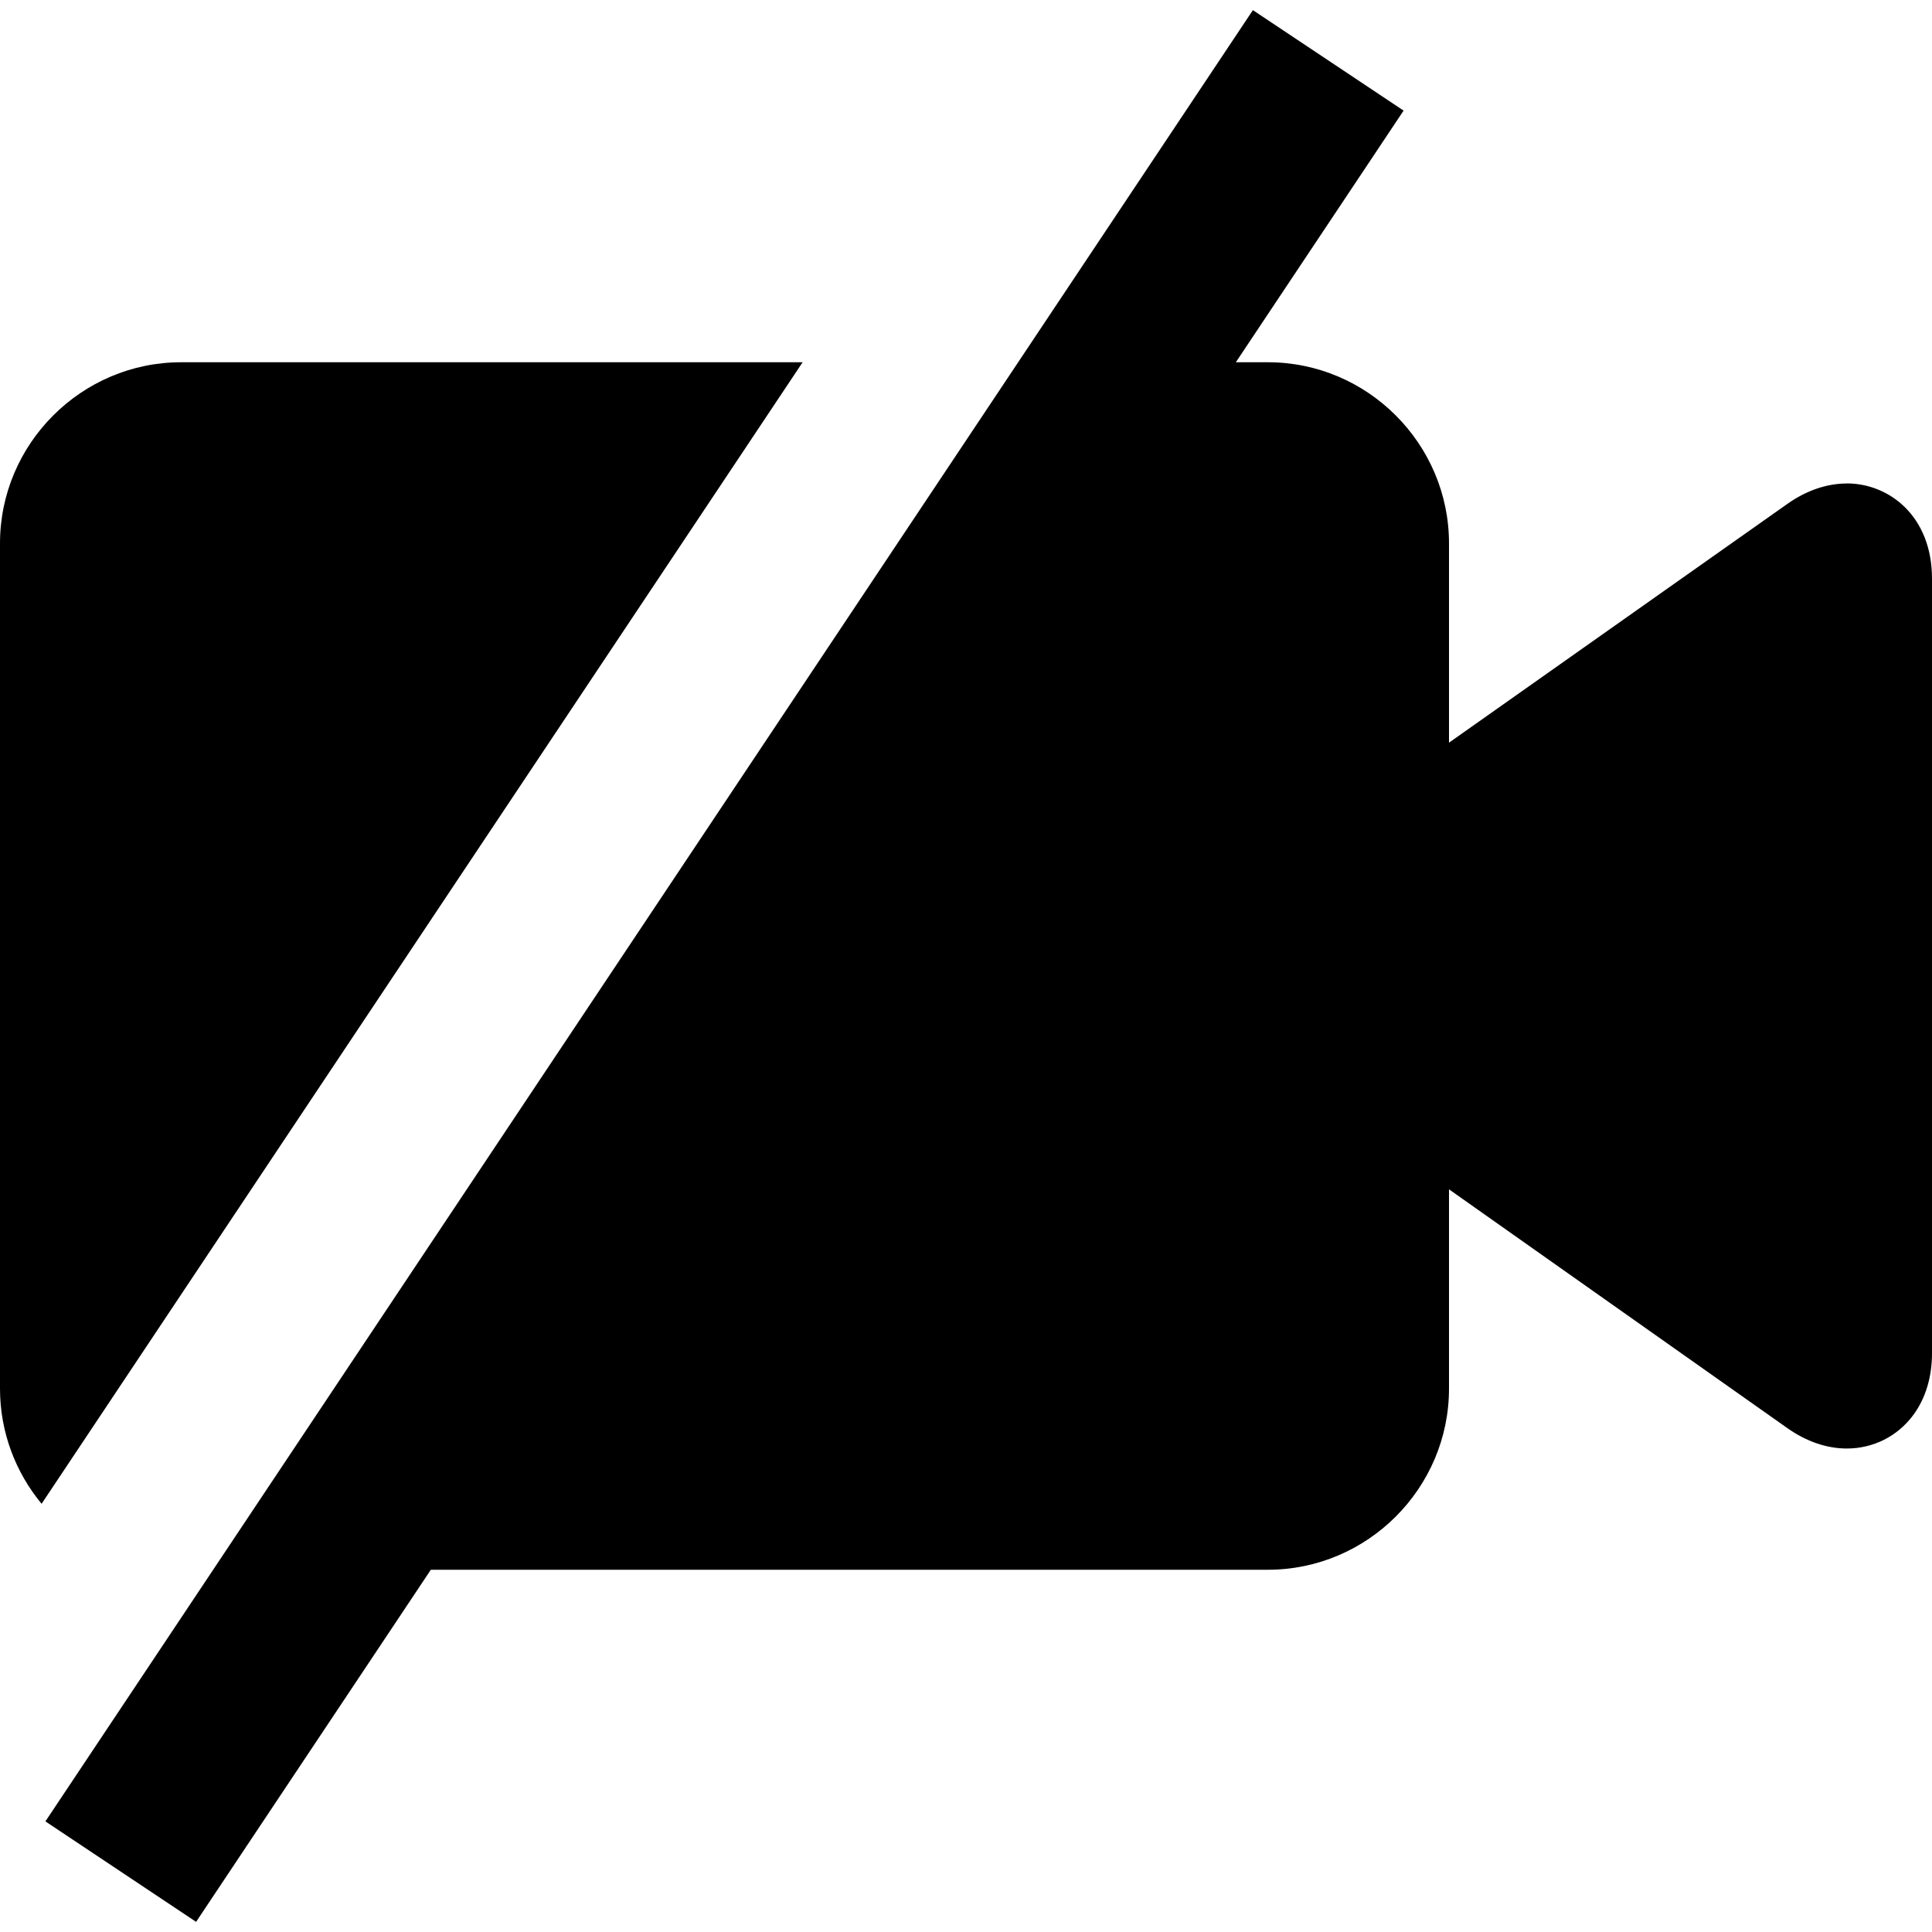 <?xml version="1.0" encoding="utf-8"?>
<!-- Generated by IcoMoon.io -->
<!DOCTYPE svg PUBLIC "-//W3C//DTD SVG 1.1//EN" "http://www.w3.org/Graphics/SVG/1.1/DTD/svg11.dtd">
<svg version="1.1" xmlns="http://www.w3.org/2000/svg" xmlns:xlink="http://www.w3.org/1999/xlink" width="64" height="64" viewBox="0 0 64 64">
<path d="M6 12c-3.3 0-6 2.7-6 6v28c0 1.445 0.518 2.776 1.378 3.815l25.21-37.815h-20.587z" fill="#000000"></path>
<path d="M61.178 16.016c-0.662 0-1.341 0.233-1.965 0.673l-11.213 7.913v-6.602c0-3.3-2.7-6-6-6h-1.061l5.557-8.336-4.992-3.328-40 60 4.992 3.328 7.776-11.664h27.728c3.3 0 6-2.7 6-6v-6.602l11.212 7.913c0.624 0.44 1.303 0.673 1.965 0.673 0 0 0 0 0 0 0.88 0 1.685-0.406 2.206-1.114 0.404-0.548 0.617-1.253 0.617-2.040v-25.662c-0-2.070-1.42-3.154-2.823-3.154z" fill="#000000"></path>
</svg>

